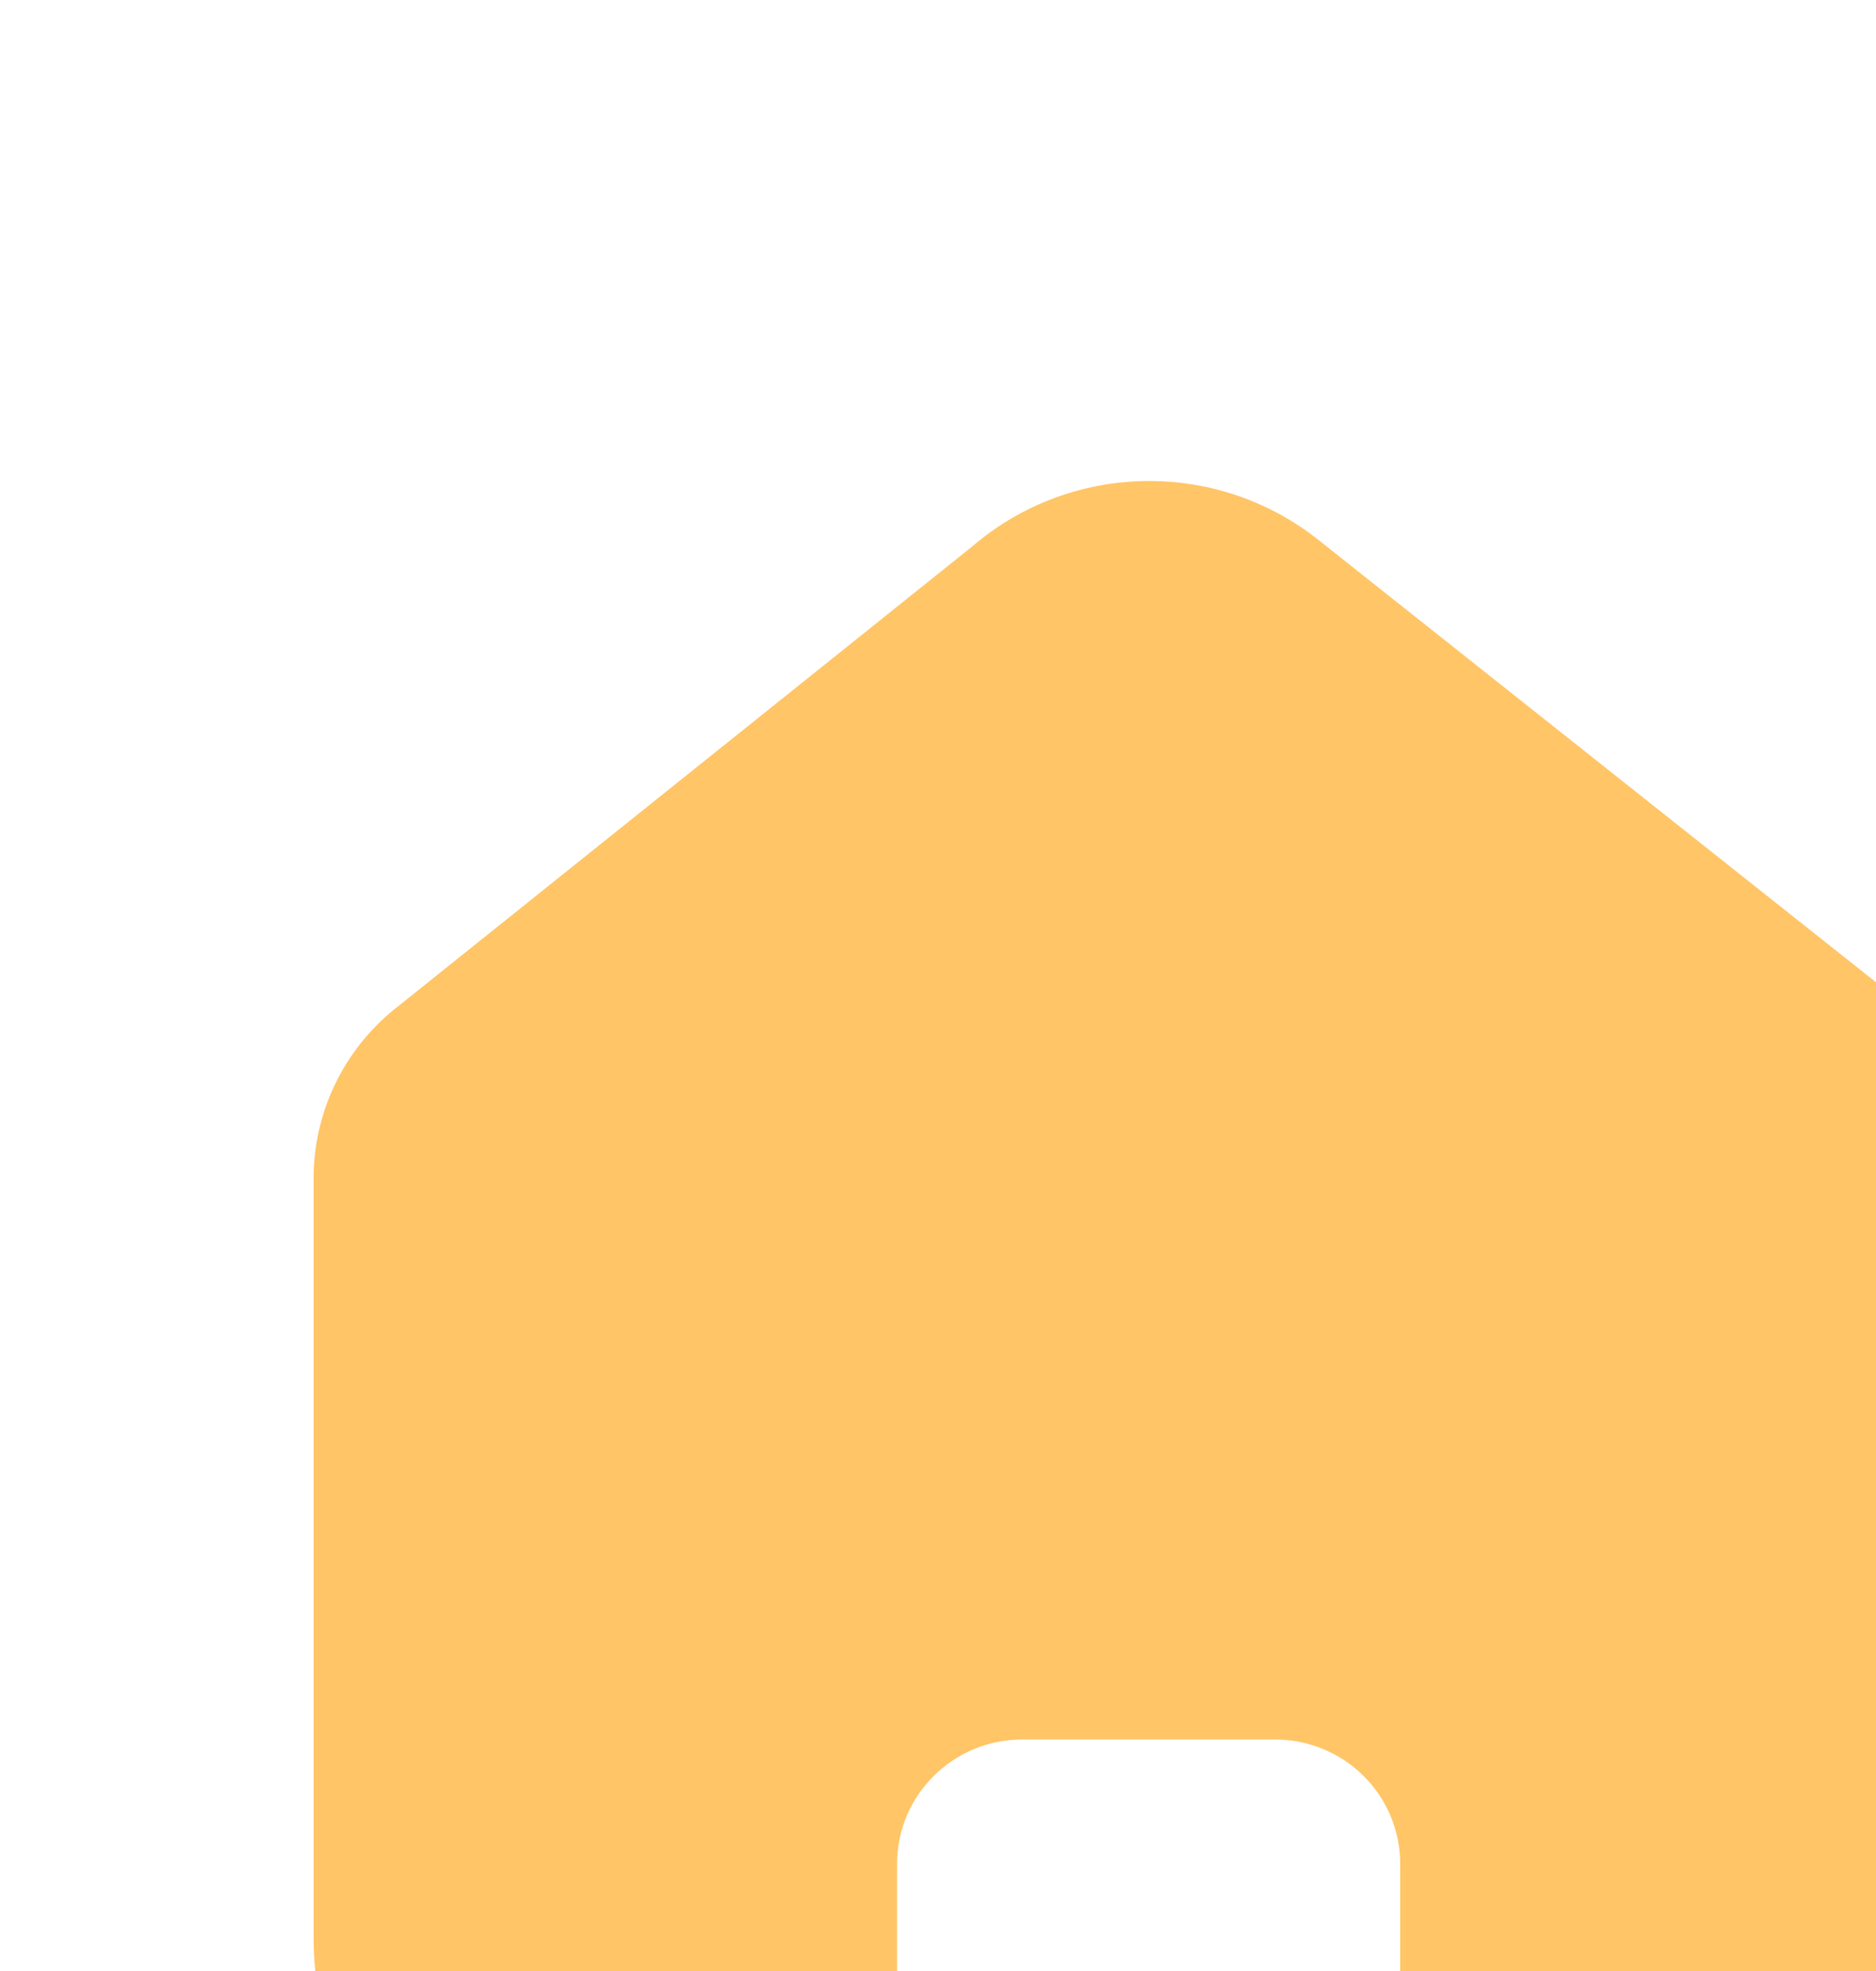 <svg width="80" height="84" viewBox="0 0 80 84" fill="none" xmlns="http://www.w3.org/2000/svg">
<g filter="url(#filter0_dii)">
<path d="M29.255 70.9V59.434C29.255 56.507 31.646 54.134 34.594 54.134H45.372C46.788 54.134 48.146 54.692 49.147 55.686C50.148 56.68 50.711 58.028 50.711 59.434V70.9C50.702 72.117 51.183 73.287 52.046 74.151C52.91 75.014 54.085 75.5 55.311 75.5H62.664C66.099 75.509 69.395 74.161 71.827 71.753C74.258 69.345 75.625 66.076 75.625 62.667V30.001C75.625 27.247 74.395 24.634 72.267 22.867L47.253 3.035C42.901 -0.443 36.667 -0.331 32.445 3.301L8.001 22.867C5.773 24.582 4.441 27.202 4.375 30.001V62.633C4.375 69.74 10.178 75.5 17.336 75.5H24.521C27.067 75.5 29.136 73.461 29.155 70.933L29.255 70.9Z" fill="#FFC567"/>
</g>
<defs>
<filter id="filter0_dii" x="0.375" y="0.5" width="79.25" height="83" filterUnits="userSpaceOnUse" color-interpolation-filters="sRGB">
<feFlood flood-opacity="0" result="BackgroundImageFix"/>
<feColorMatrix in="SourceAlpha" type="matrix" values="0 0 0 0 0 0 0 0 0 0 0 0 0 0 0 0 0 0 127 0"/>
<feOffset dy="4"/>
<feGaussianBlur stdDeviation="2"/>
<feColorMatrix type="matrix" values="0 0 0 0 0 0 0 0 0 0 0 0 0 0 0 0 0 0 0.25 0"/>
<feBlend mode="normal" in2="BackgroundImageFix" result="effect1_dropShadow"/>
<feBlend mode="normal" in="SourceGraphic" in2="effect1_dropShadow" result="shape"/>
<feColorMatrix in="SourceAlpha" type="matrix" values="0 0 0 0 0 0 0 0 0 0 0 0 0 0 0 0 0 0 127 0" result="hardAlpha"/>
<feOffset dy="4"/>
<feGaussianBlur stdDeviation="2"/>
<feComposite in2="hardAlpha" operator="arithmetic" k2="-1" k3="1"/>
<feColorMatrix type="matrix" values="0 0 0 0 1 0 0 0 0 1 0 0 0 0 1 0 0 0 0.4 0"/>
<feBlend mode="normal" in2="shape" result="effect2_innerShadow"/>
<feColorMatrix in="SourceAlpha" type="matrix" values="0 0 0 0 0 0 0 0 0 0 0 0 0 0 0 0 0 0 127 0" result="hardAlpha"/>
<feOffset dx="9" dy="12"/>
<feGaussianBlur stdDeviation="2"/>
<feComposite in2="hardAlpha" operator="arithmetic" k2="-1" k3="1"/>
<feColorMatrix type="matrix" values="0 0 0 0 1 0 0 0 0 1 0 0 0 0 1 0 0 0 0.25 0"/>
<feBlend mode="normal" in2="effect2_innerShadow" result="effect3_innerShadow"/>
</filter>
</defs>
</svg>
